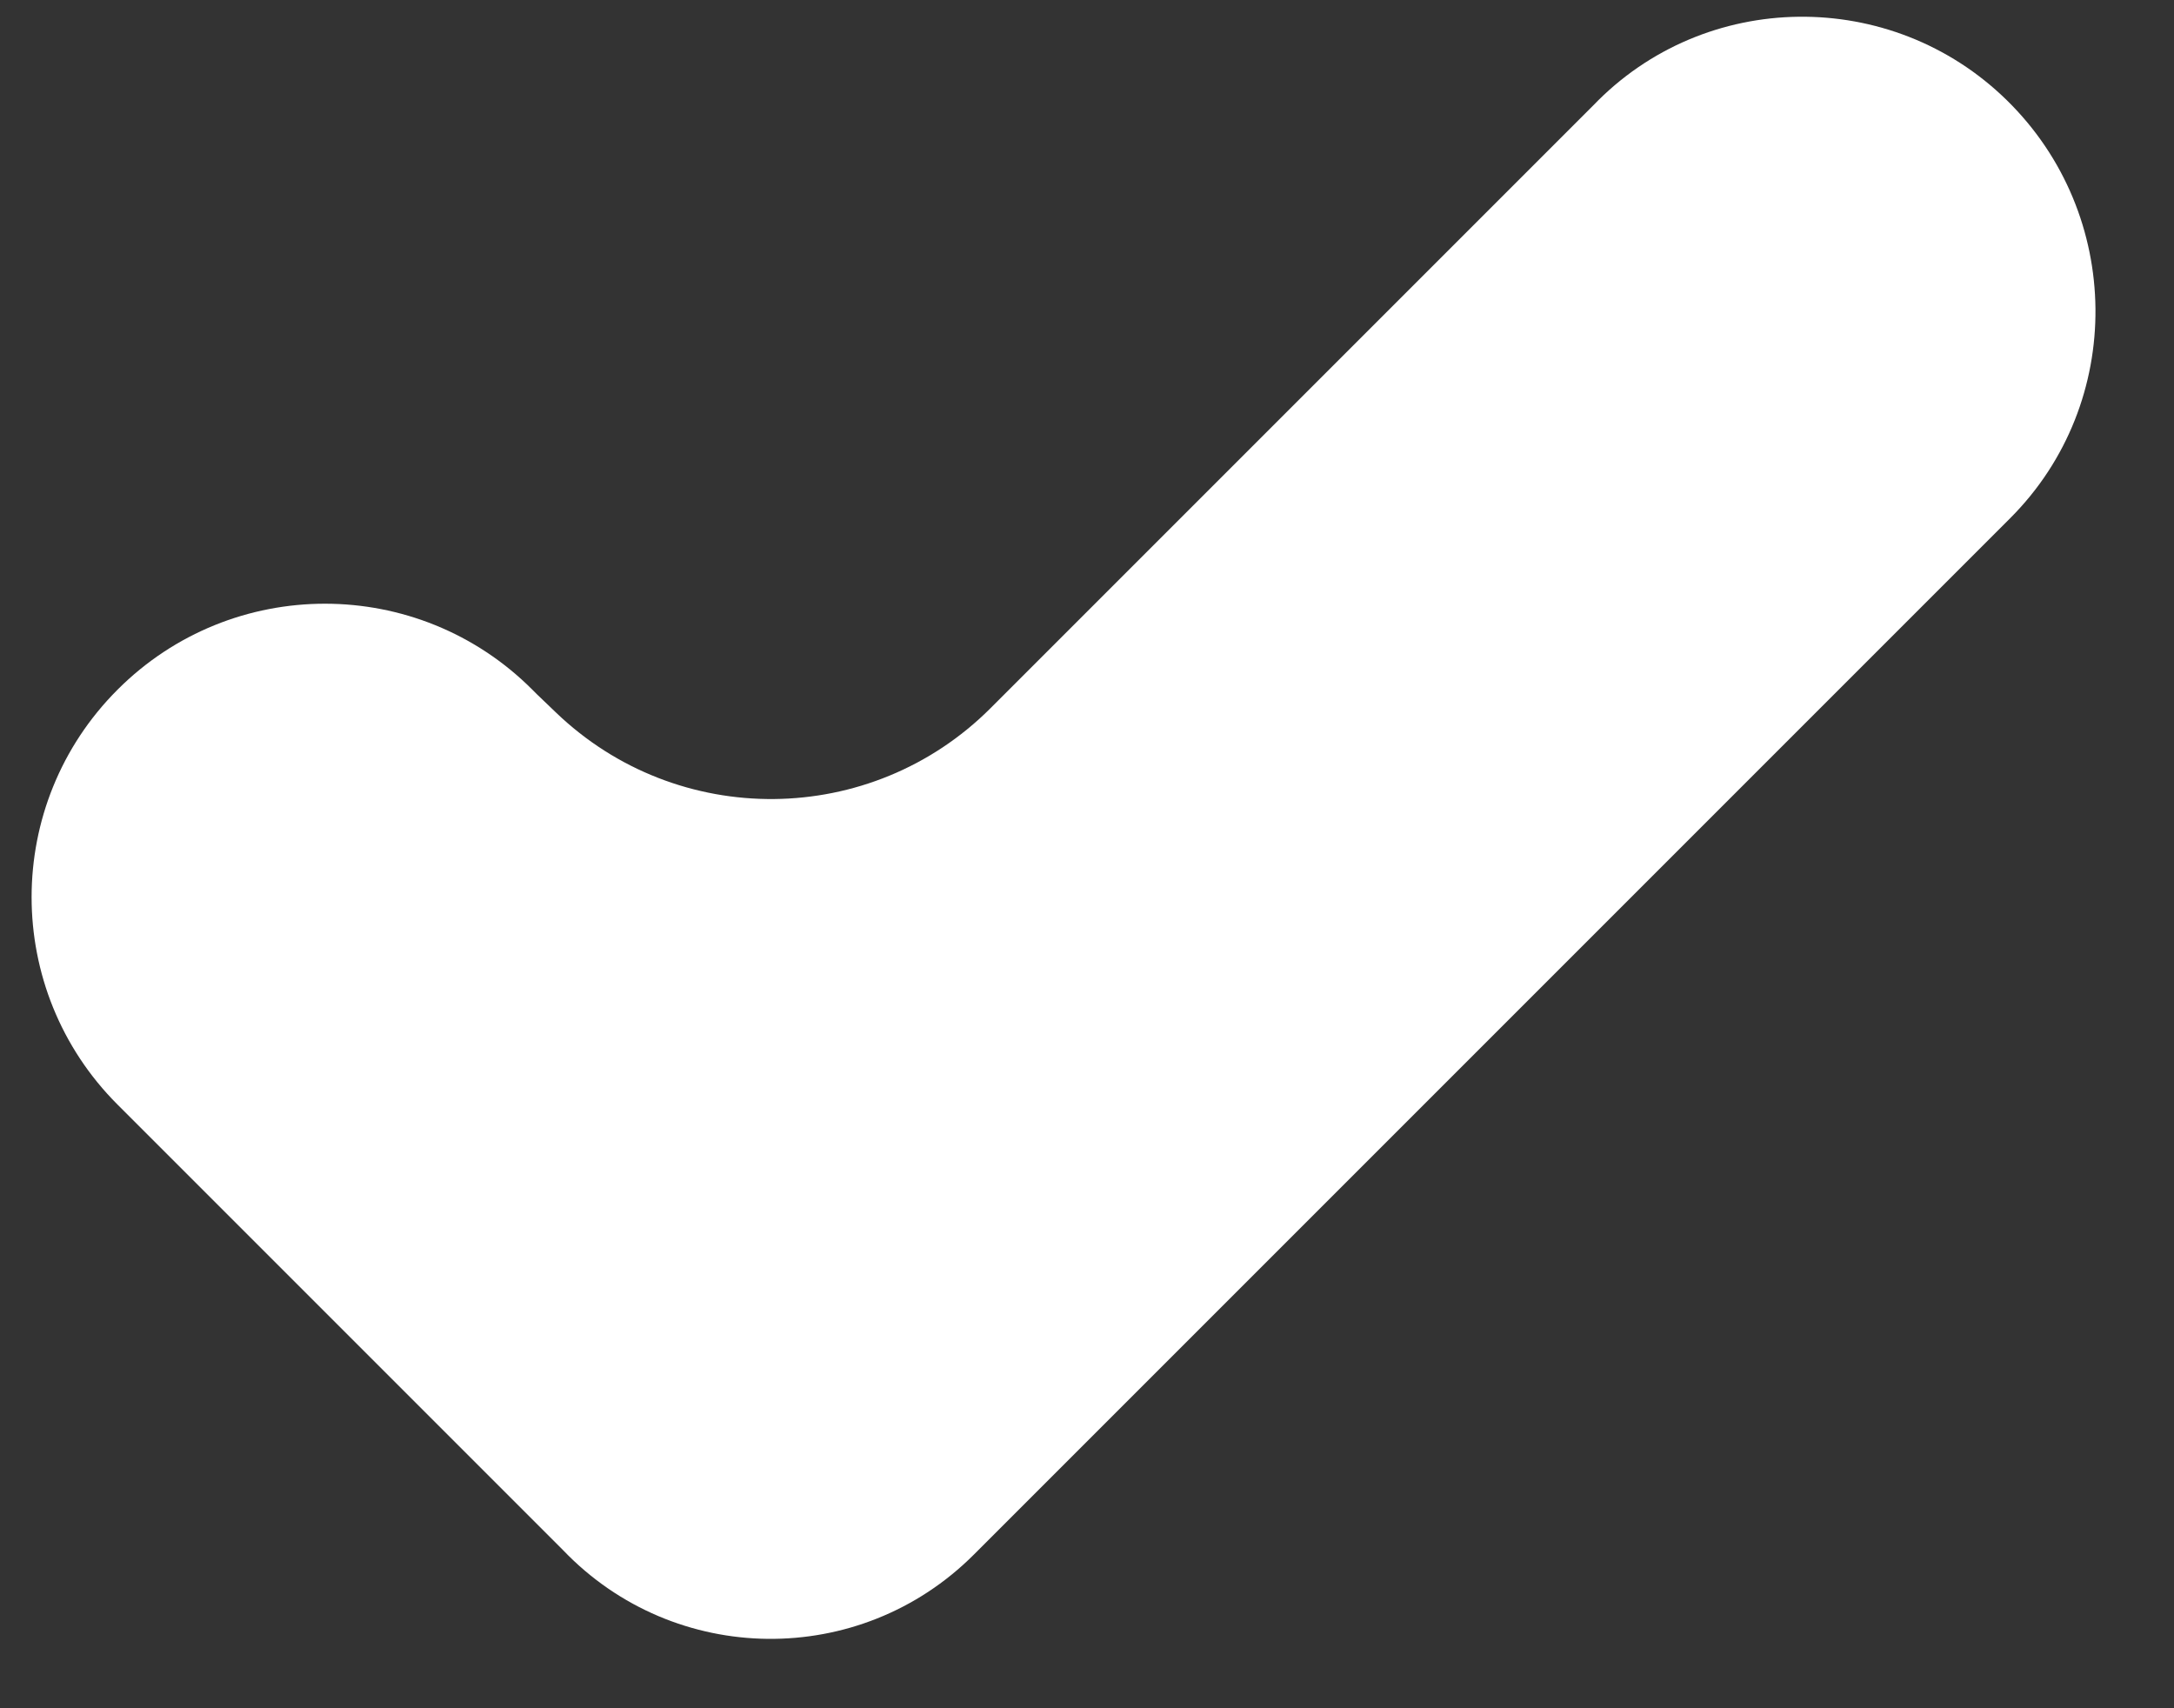 <svg width="14" height="11" viewBox="0 0 14 11" fill="none" xmlns="http://www.w3.org/2000/svg">
<rect x="0" y="0" width="14" height="11" fill="#333333" stroke="none"/>
<path d="M12.923 0.645C12.18 -0.083 10.979 -0.071 10.259 0.68L6.379 4.56C5.609 5.33 4.363 5.342 3.578 4.586L3.457 4.47L3.428 4.441C2.691 3.703 1.494 3.703 0.757 4.441C0.019 5.179 0.019 6.375 0.757 7.113L0.785 7.141L3.627 9.983C4.345 10.732 5.537 10.745 6.271 10.011L6.299 9.983L12.93 3.352L12.945 3.337C13.688 2.594 13.674 1.38 12.923 0.645Z" fill="white"/>
</svg>
